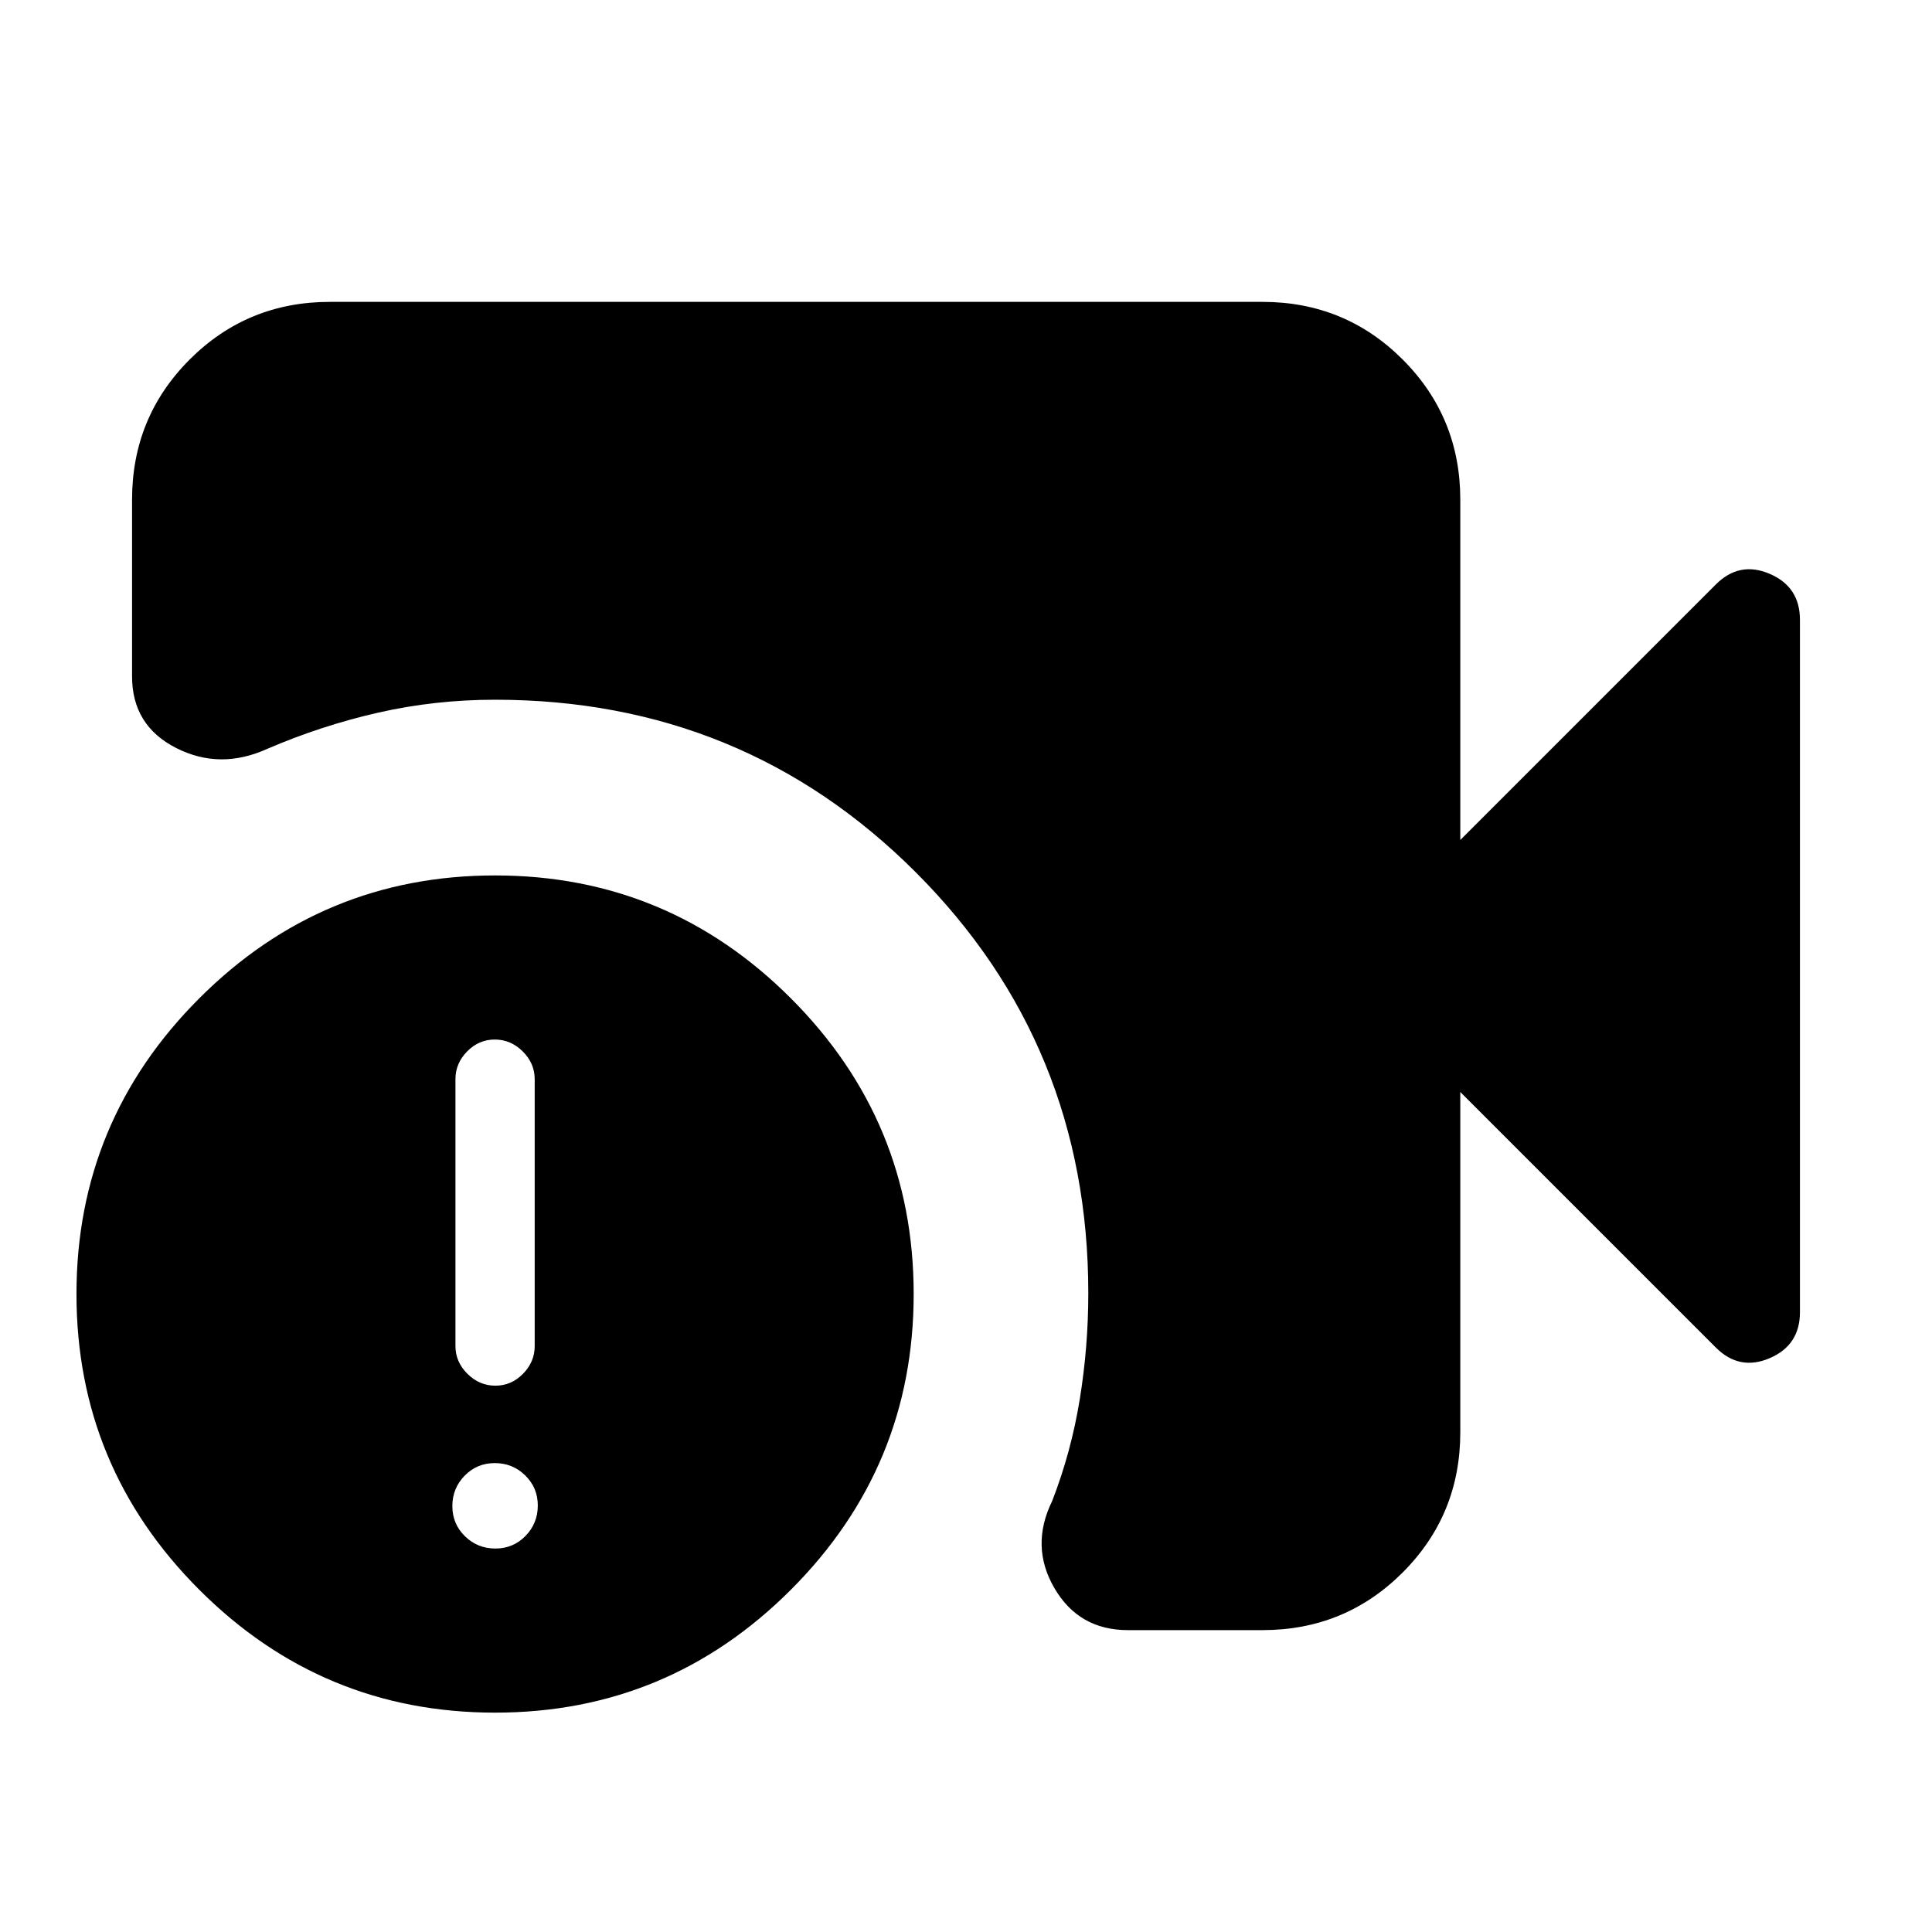 <svg xmlns="http://www.w3.org/2000/svg" height="24" viewBox="0 -960 960 960" width="24"><path d="M560.46-150q-24.35 0-36.52-20.85-12.17-20.84-1.09-43.38 9.46-24.44 13.69-50.54 4.23-26.1 4.23-52.69 0-123.36-85.74-209.11-85.74-85.74-209.11-85.74-29.72 0-57.95 6.41-28.23 6.41-55.12 17.98-23.54 10.69-45.39-.44-21.84-11.13-21.84-35.56v-87.77q0-41.03 28.63-69.67Q122.89-810 163.92-810h463.39q41.03 0 69.67 28.64 28.63 28.64 28.63 69.67v169.08l126.97-126.97q11.73-11.73 26.76-5.29 15.04 6.44 15.04 22.87v344q0 16.43-15.04 22.87-15.03 6.44-26.76-5.29L725.61-417.39v169.08q0 41.03-28.63 69.67Q668.34-150 627.31-150h-66.85ZM246-109q-85.92 0-146.96-61.04Q38-231.08 38-317q0-85.92 61.04-146.96Q160.08-525 246-525q85.92 0 146.96 61.04Q454-402.92 454-317q0 85.92-61.04 146.96Q331.92-109 246-109Zm.14-162.46q7.94 0 13.74-5.91 5.81-5.91 5.81-13.78v-132.62q0-7.88-5.95-13.78-5.95-5.91-13.88-5.91-7.94 0-13.74 5.91-5.81 5.9-5.81 13.78v132.62q0 7.87 5.95 13.78 5.95 5.91 13.88 5.91Zm0 80.92q8.86 0 14.98-6.26 6.11-6.26 6.11-15.11 0-8.86-6.26-14.98-6.26-6.11-15.11-6.11-8.86 0-14.98 6.26-6.11 6.26-6.11 15.11 0 8.86 6.26 14.98 6.26 6.11 15.11 6.11Z"/></svg>
